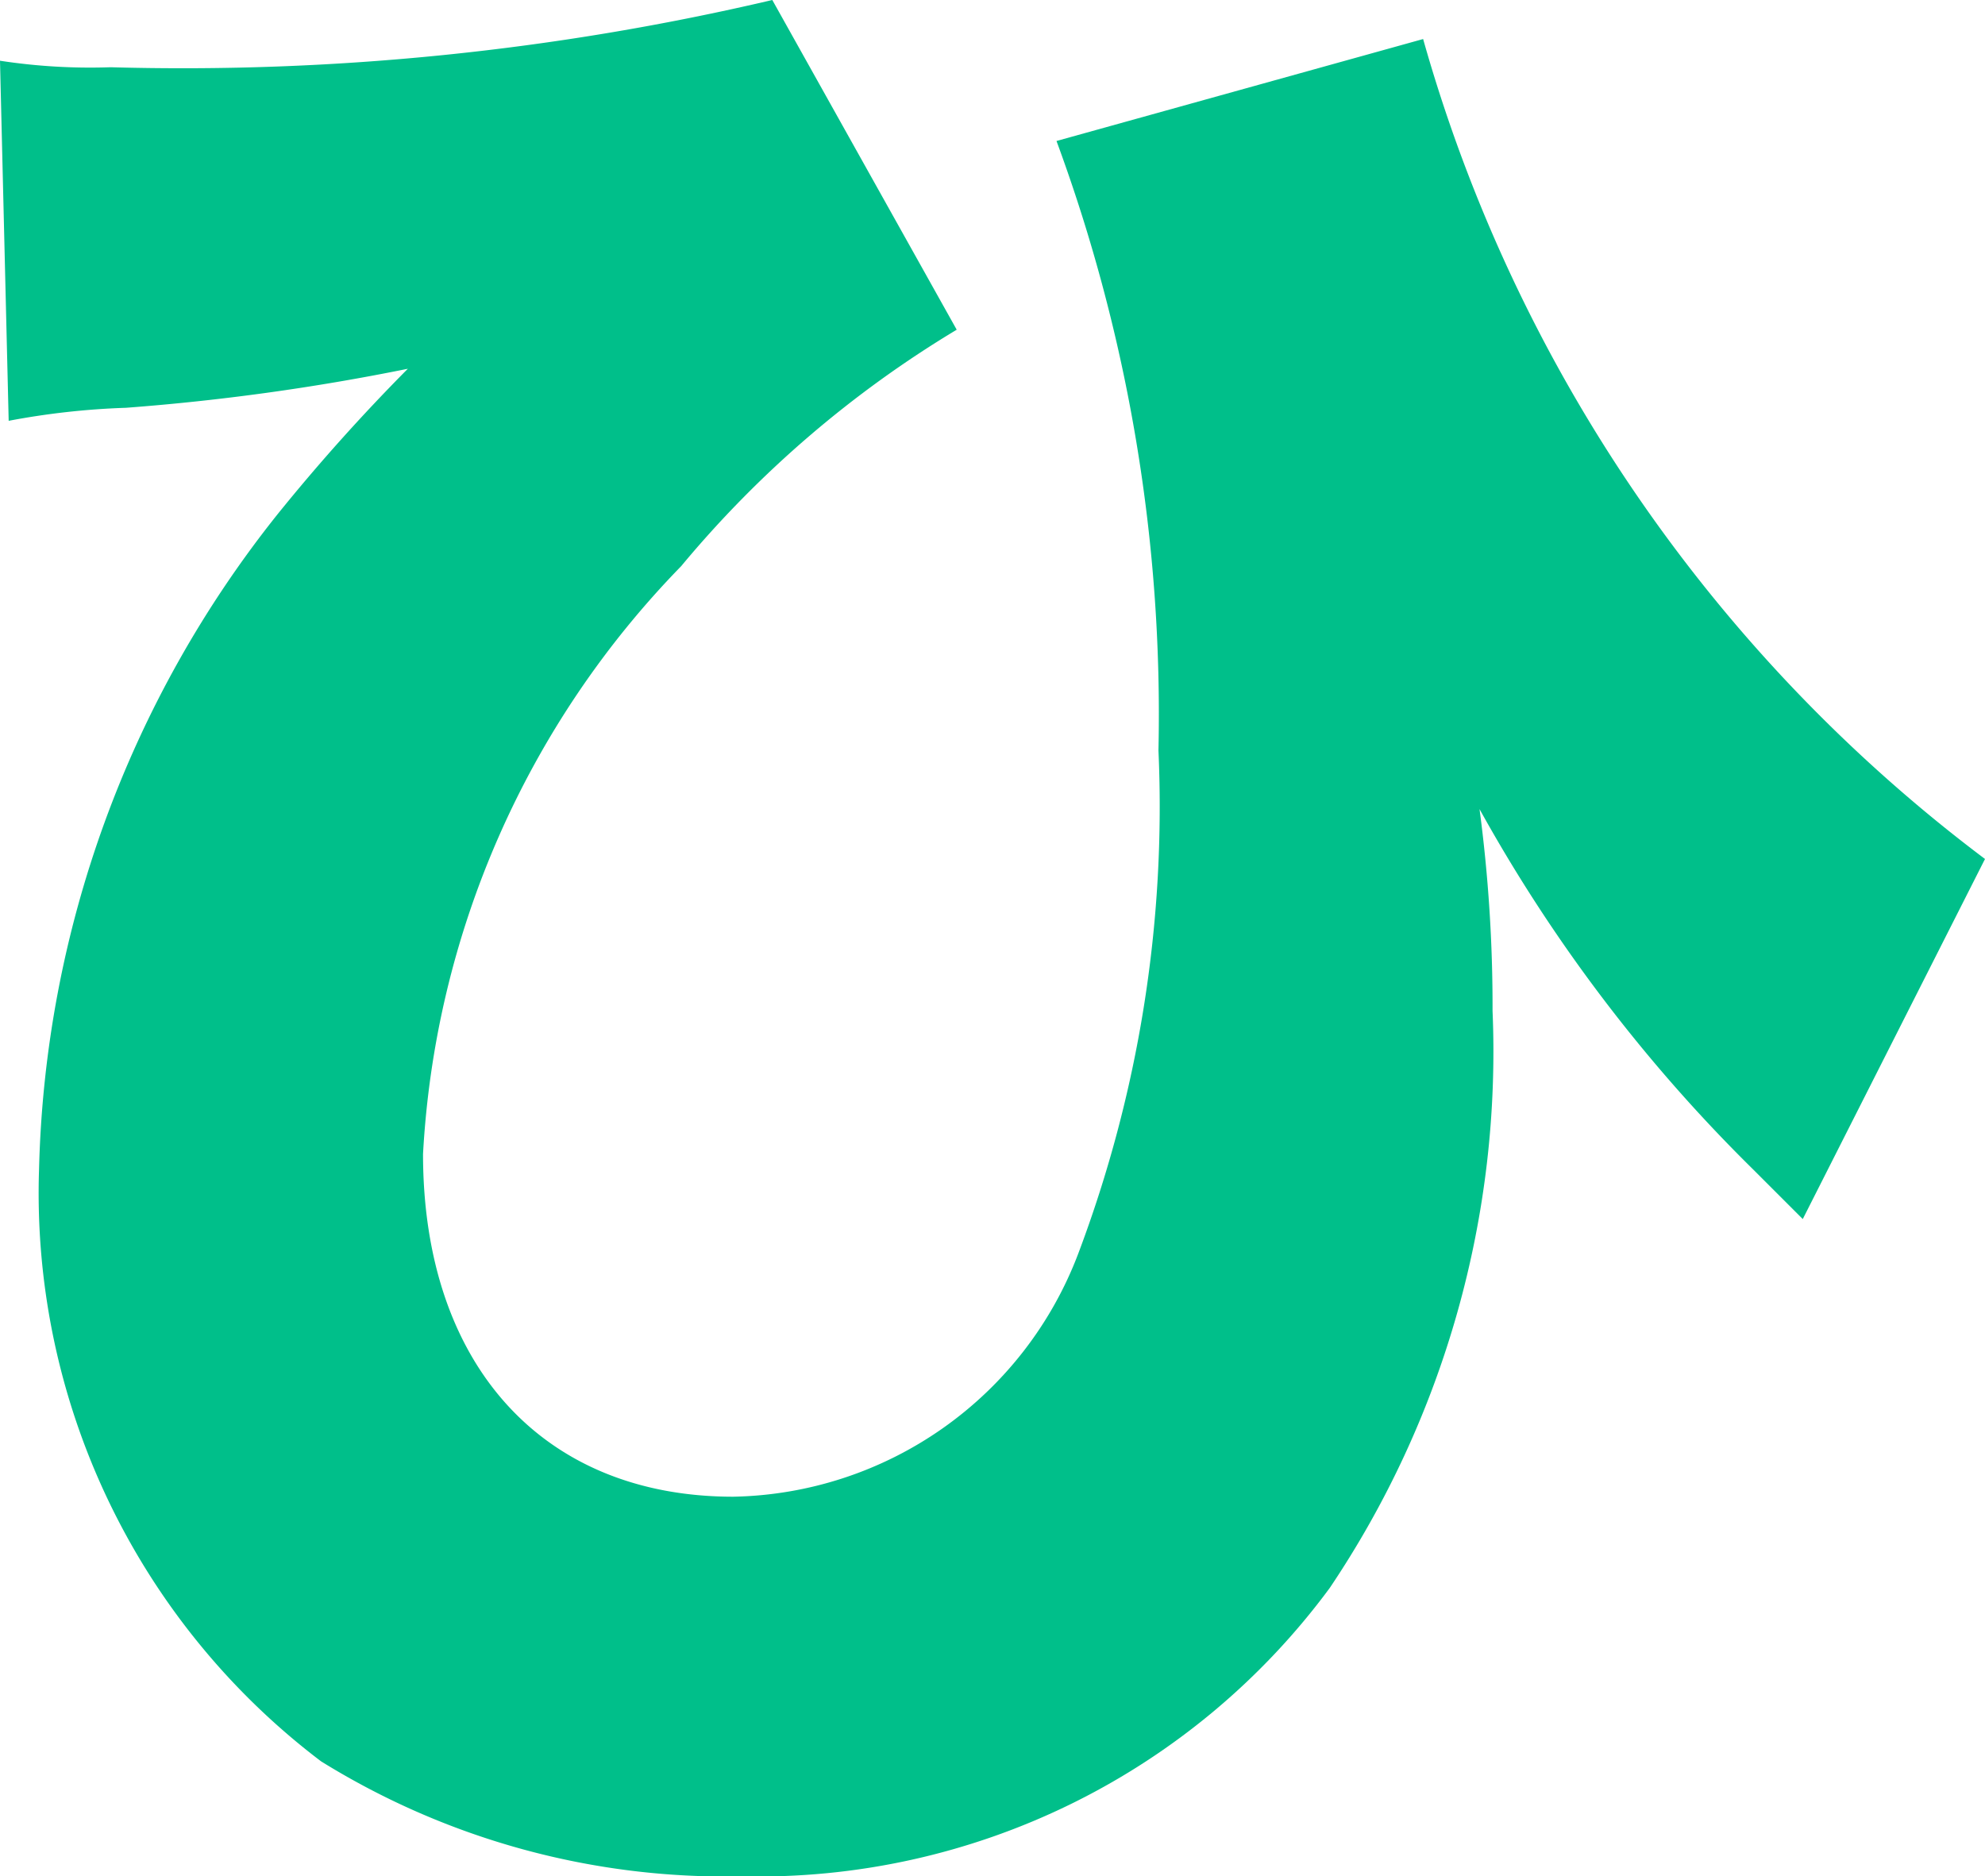 <svg xmlns="http://www.w3.org/2000/svg" width="18.3" height="17.3" viewBox="0 0 18.3 17.3">
  <path id="パス_1" data-name="パス 1" d="M1.56-12.18a6.989,6.989,0,0,1,1.08-.12,20.918,20.918,0,0,0,2.6-.36,17.585,17.585,0,0,0-1.2,1.34,10.071,10.071,0,0,0-2.2,6.04A6.572,6.572,0,0,0,4.44.18,7.068,7.068,0,0,0,8.32,1.24a6.545,6.545,0,0,0,5.42-2.66,8.859,8.859,0,0,0,1.5-5.32,13.8,13.8,0,0,0-.12-1.86,14.553,14.553,0,0,0,2.52,3.32l.46.46,1.68-3.32A14.325,14.325,0,0,1,14.6-15.7l-3.38.94a15.268,15.268,0,0,1,.94,5.62,11.675,11.675,0,0,1-.74,4.64A3.47,3.47,0,0,1,8.24-2.26c-1.76,0-2.86-1.22-2.86-3.16a8.419,8.419,0,0,1,2.38-5.42,9.991,9.991,0,0,1,2.54-2.18L8.6-16.06a23.787,23.787,0,0,1-6.1.62,5.49,5.49,0,0,1-1.02-.06Z" transform="translate(-1.48 16.06)" fill="#00bf8a"/>
</svg>
